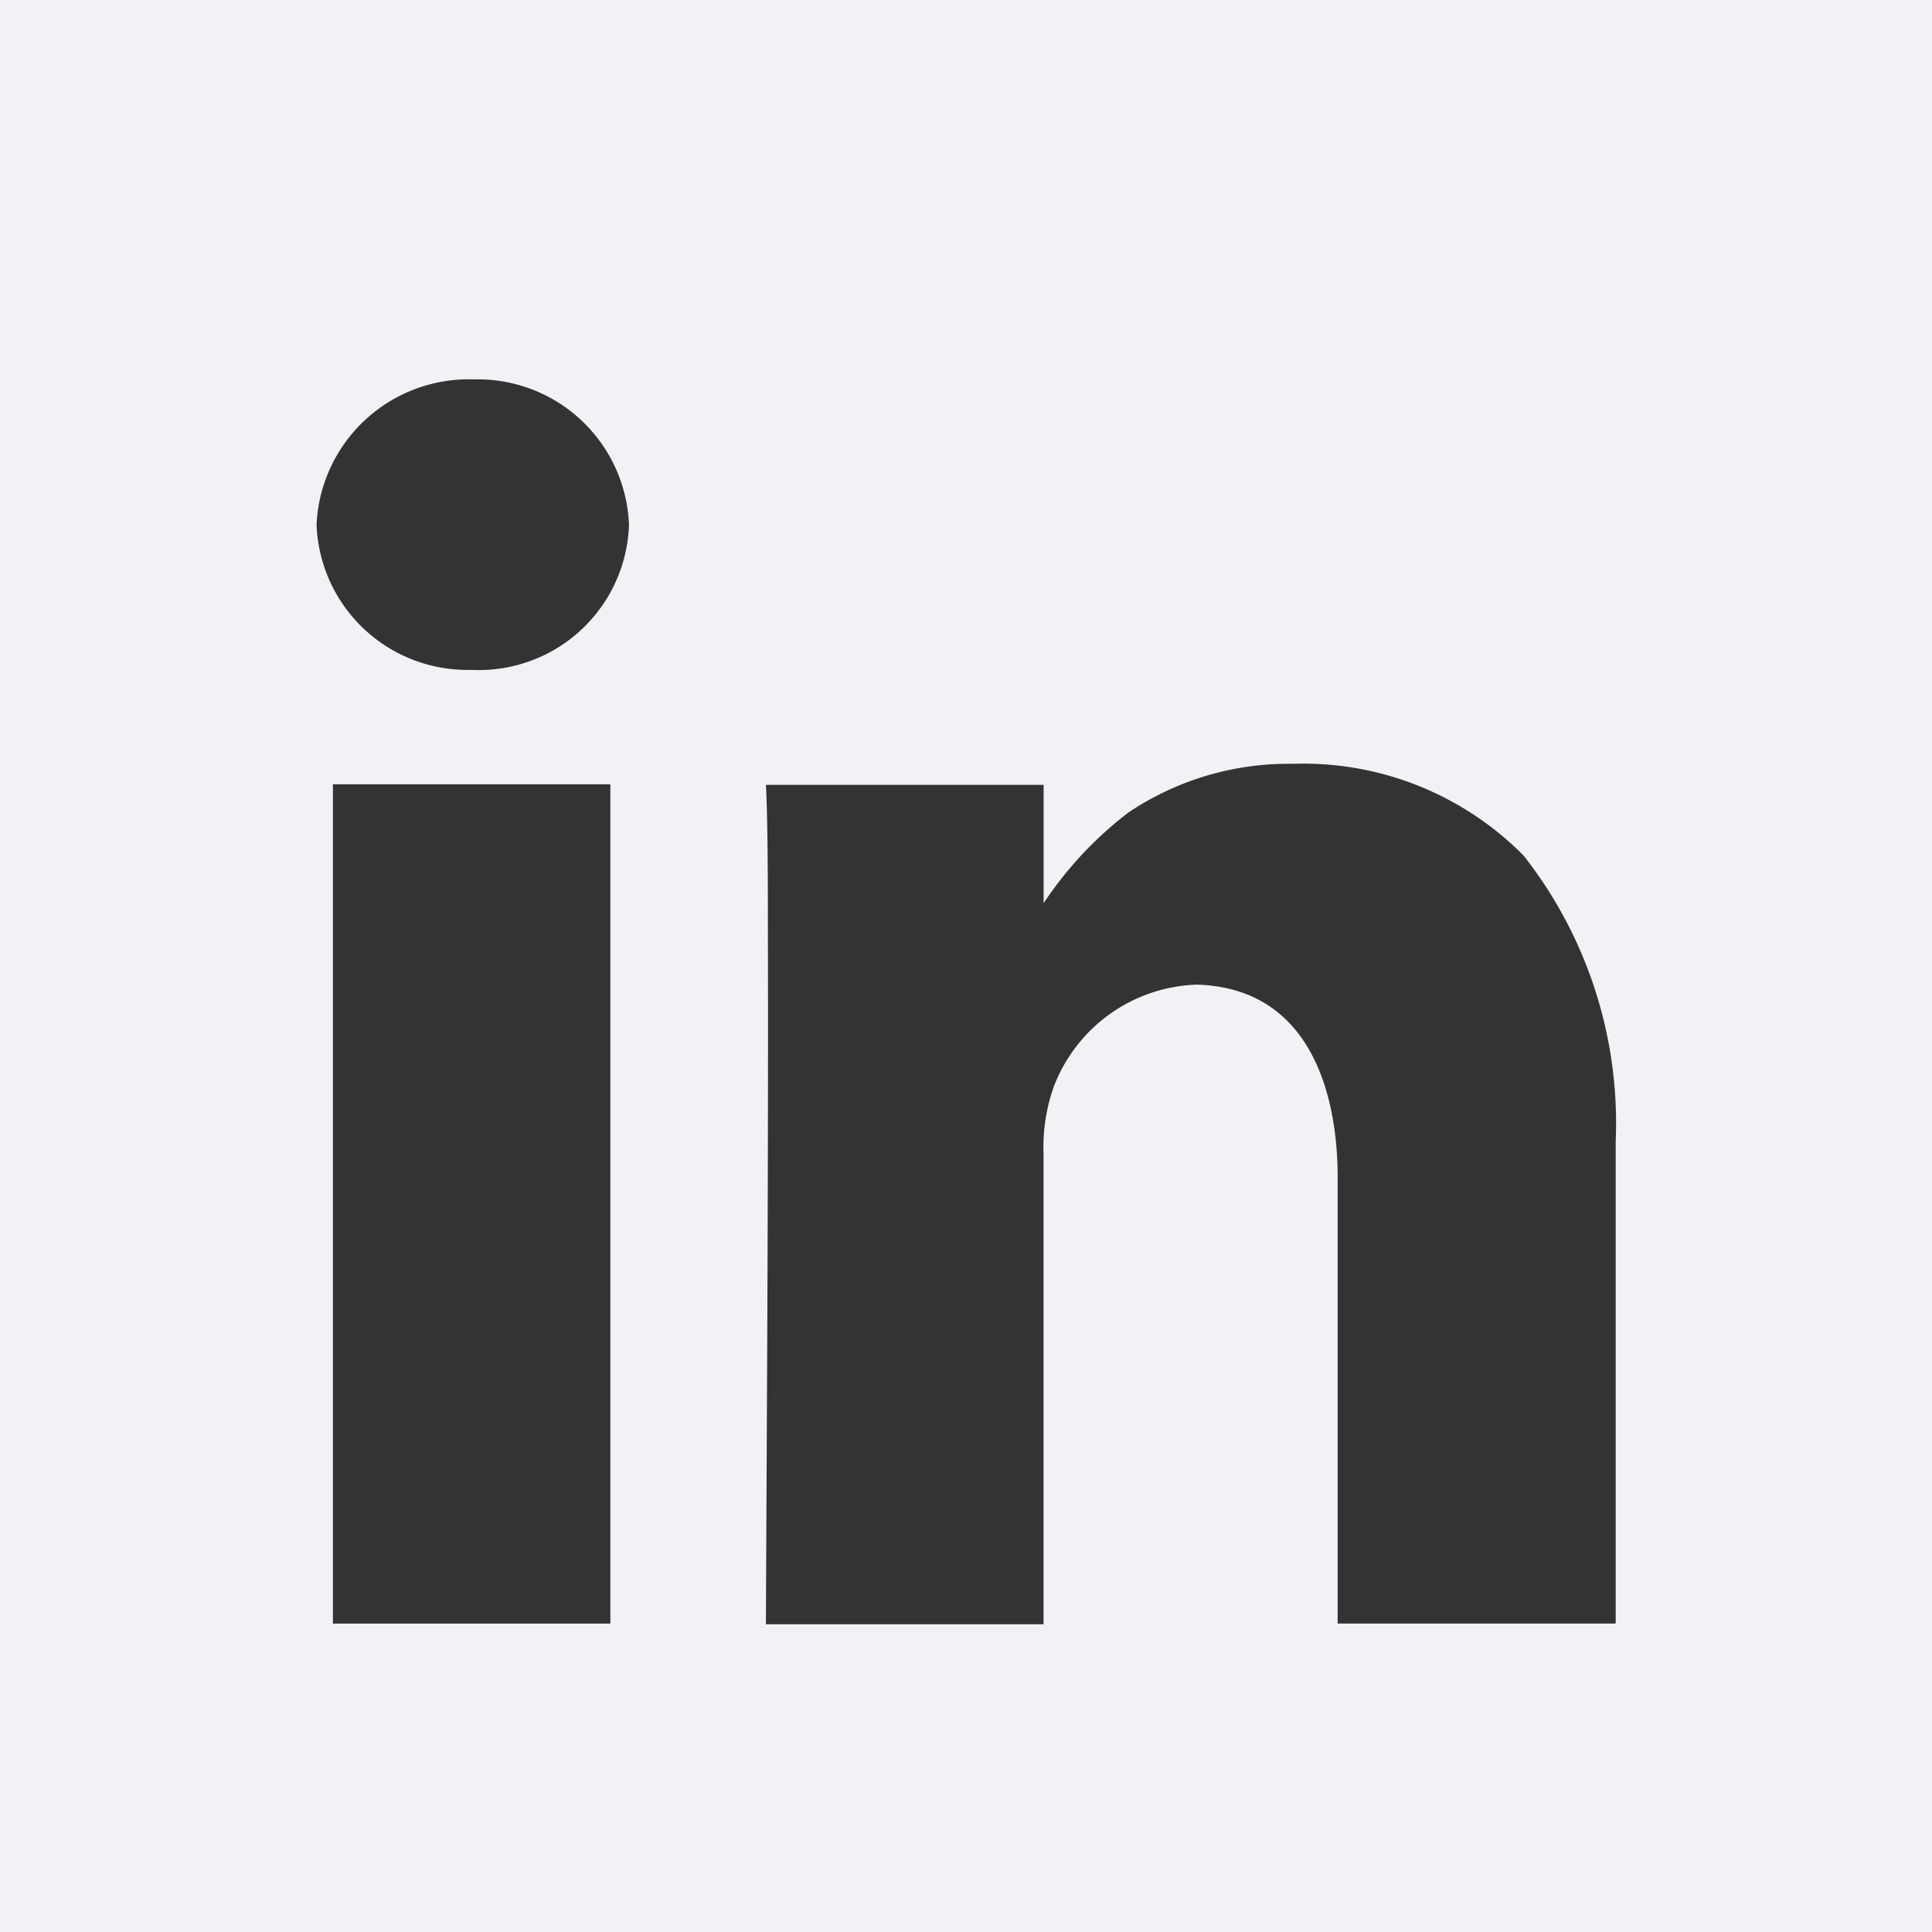 <svg xmlns="http://www.w3.org/2000/svg" width="23.424" height="23.424" viewBox="0 0 23.424 23.424">
  <rect x="0" y="0" width="23.424" height="23.424" fill="#333333" stroke="none"/>
  <path id="linkedin" d="M0,0V23.424H23.424V0ZM5.745,4.6A1.834,1.834,0,0,1,7.626,6.363,1.821,1.821,0,0,1,5.721,8.122H5.695A1.83,1.83,0,0,1,3.838,6.363,1.846,1.846,0,0,1,5.745,4.6ZM15.7,9.26a3.754,3.754,0,0,1,2.774,1.115,5.254,5.254,0,0,1,1.115,3.465v5.844H16.218V14.238c-.008-1.021-.357-2.262-1.709-2.3a1.922,1.922,0,0,0-1.733,1.238,2.207,2.207,0,0,0-.124.817v5.7H9.286c.013-2.847.031-5.695.024-8.543q0-1.213-.024-1.634h3.367v1.435a4.539,4.539,0,0,1,1.028-1.1A3.486,3.486,0,0,1,15.7,9.261ZM4.036,9.509H7.4V19.685H4.036V9.509Z" fill="#f1f2f6"/>
</svg>
